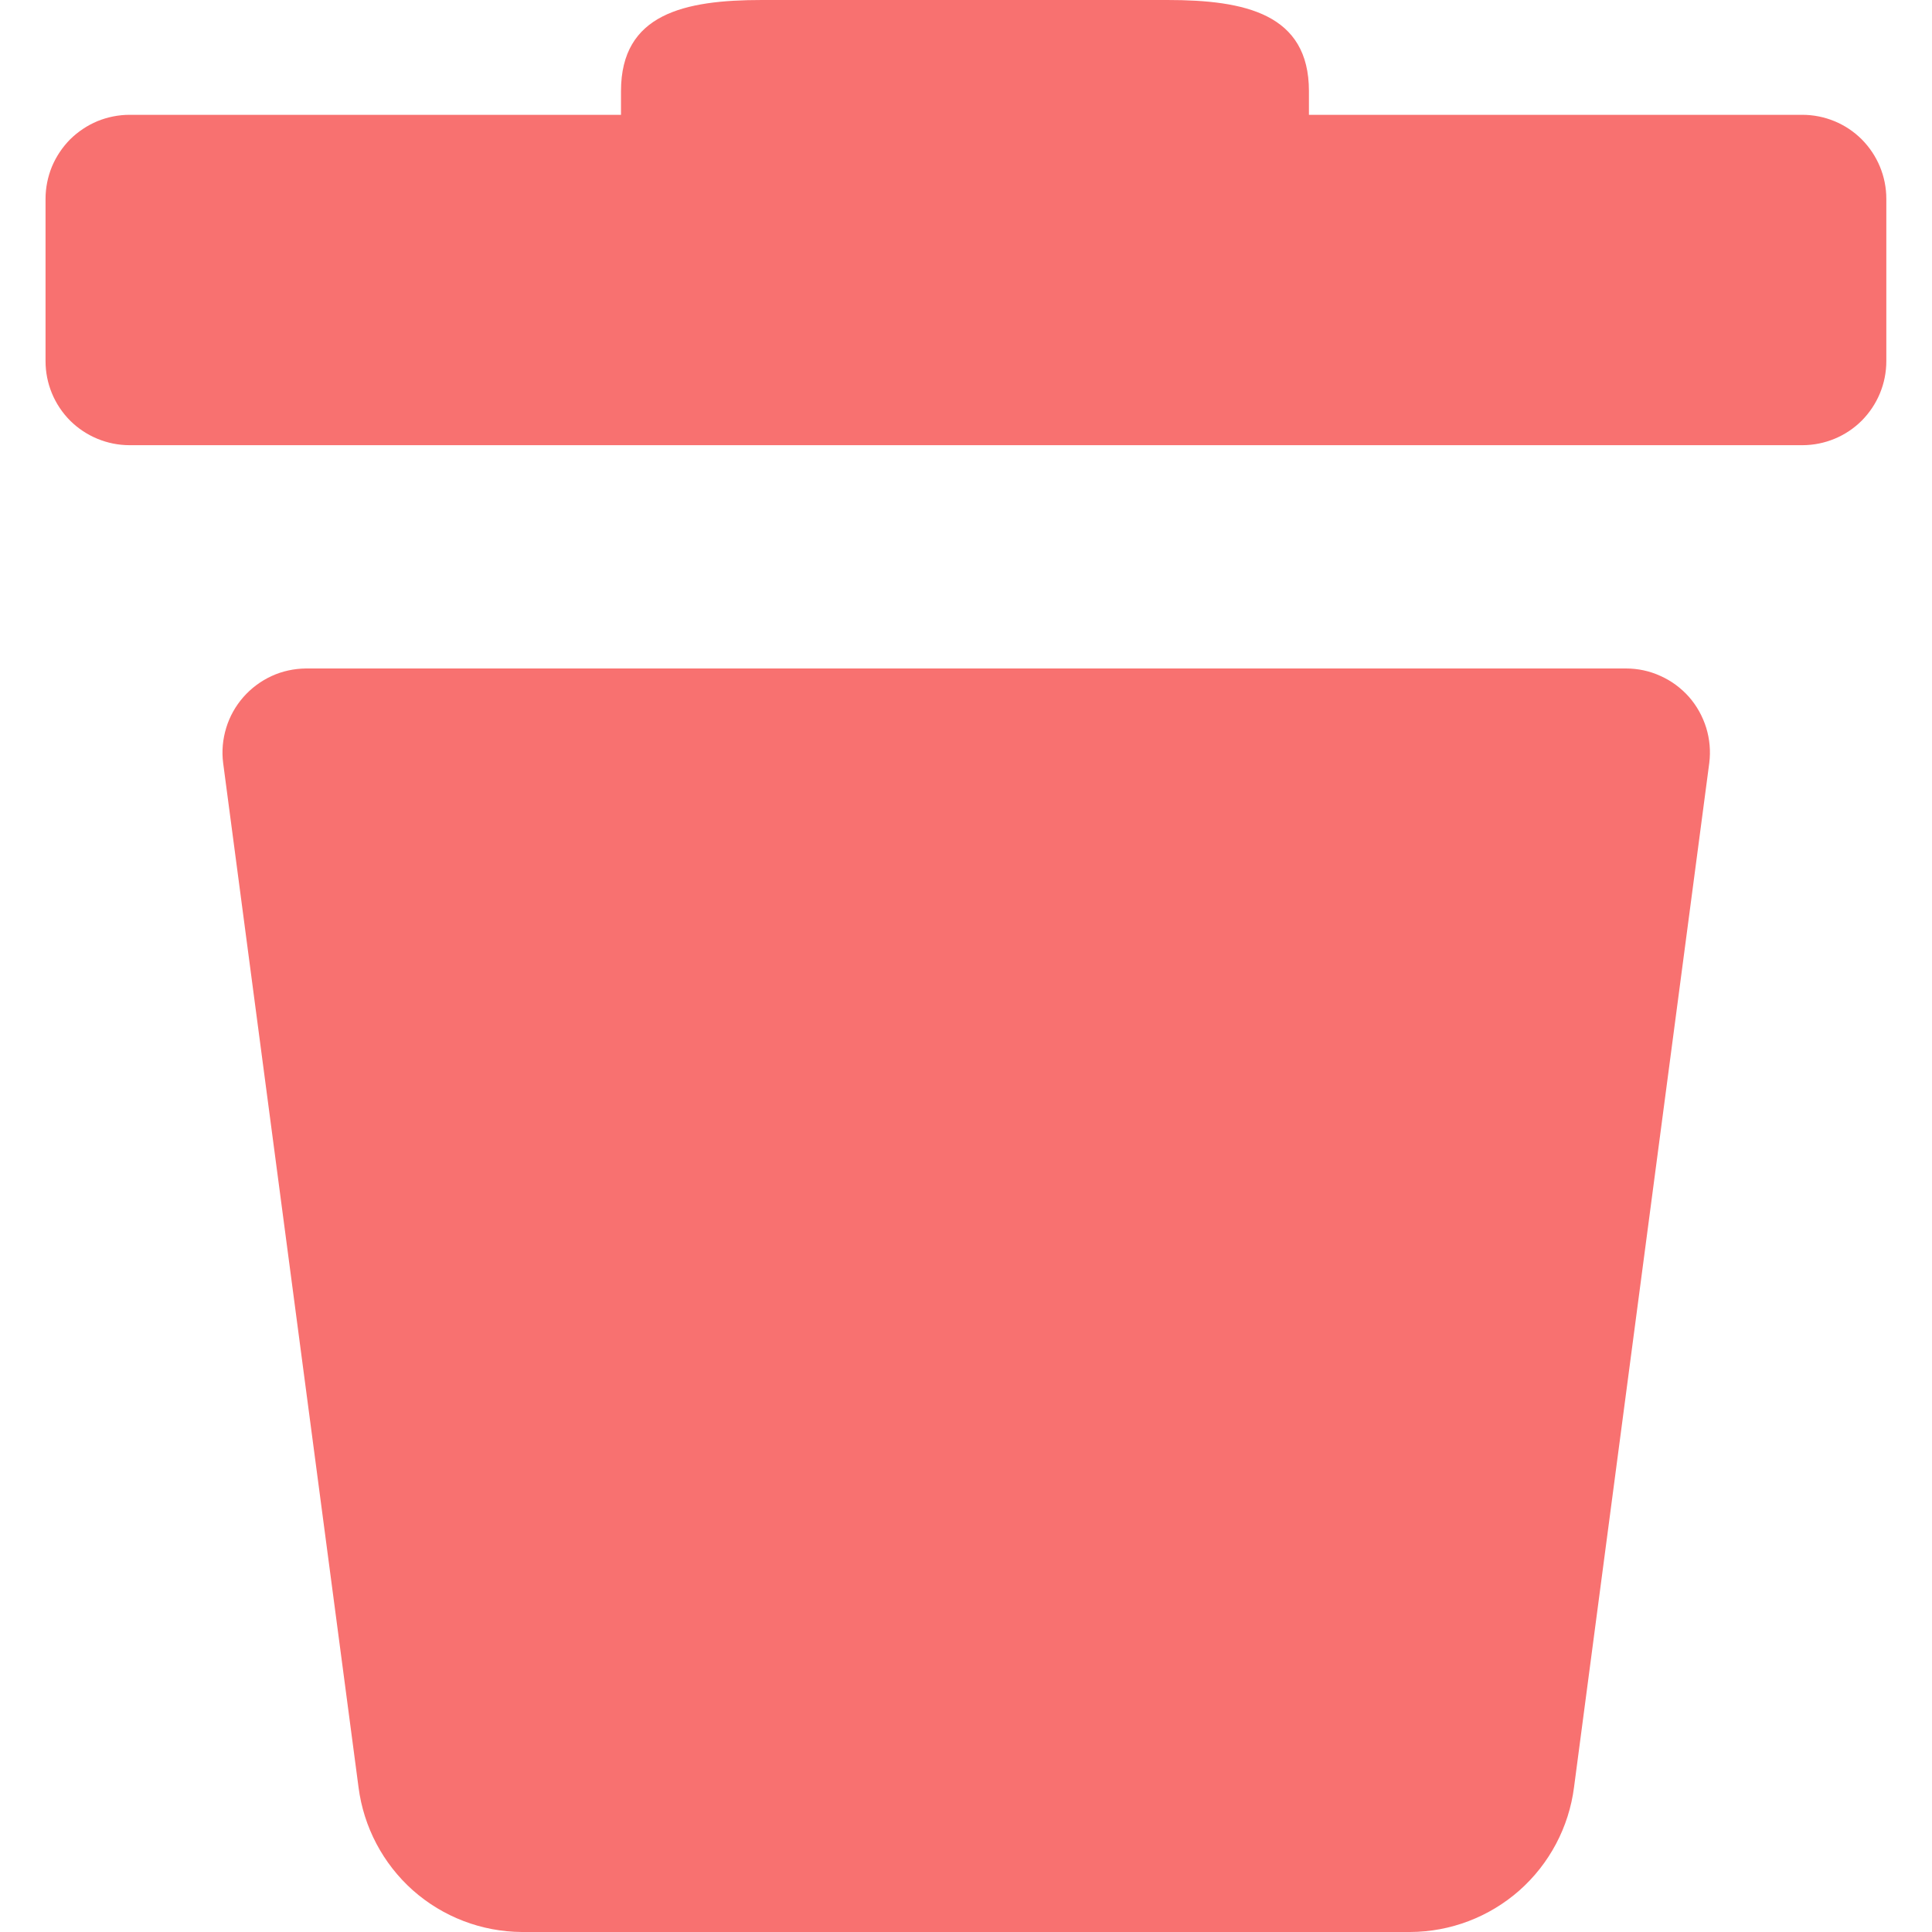 <svg width="14" height="14" viewBox="0 0 14 14" fill="none" xmlns="http://www.w3.org/2000/svg">
<g clip-path="url(#clip0_1453_48970)">
<path d="M13.06 0.832H9.485V0.66C9.485 0.1 9.023 0 8.459 0H5.522C4.958 0 4.5 0.1 4.5 0.66V0.832H0.939C0.859 0.832 0.78 0.848 0.706 0.878C0.632 0.909 0.565 0.954 0.508 1.01C0.452 1.067 0.407 1.134 0.376 1.208C0.346 1.282 0.33 1.361 0.33 1.441V2.617C0.33 2.779 0.394 2.933 0.508 3.048C0.623 3.162 0.778 3.226 0.939 3.226H13.06C13.222 3.226 13.377 3.162 13.491 3.048C13.605 2.933 13.669 2.779 13.669 2.617V1.441C13.669 1.279 13.605 1.125 13.491 1.01C13.377 0.896 13.222 0.832 13.06 0.832Z" fill="#F87170"/>
<path d="M11.782 4.844H2.217C2.131 4.845 2.046 4.863 1.968 4.899C1.89 4.935 1.82 4.987 1.763 5.052C1.707 5.116 1.664 5.192 1.639 5.275C1.614 5.357 1.606 5.443 1.617 5.529L2.598 12.951C2.635 13.239 2.775 13.505 2.992 13.698C3.21 13.891 3.49 13.998 3.781 14H10.218C10.51 13.999 10.791 13.892 11.01 13.699C11.228 13.506 11.369 13.24 11.406 12.951L12.386 5.529C12.397 5.443 12.389 5.356 12.364 5.274C12.338 5.191 12.296 5.115 12.239 5.05C12.181 4.985 12.111 4.933 12.032 4.898C11.954 4.862 11.868 4.844 11.782 4.844Z" fill="#F87170"/>
</g>
<defs>
<clipPath id="clip0_1453_48970">
<rect width="14" height="14" fill="white"/>
</clipPath>
</defs>
</svg>
